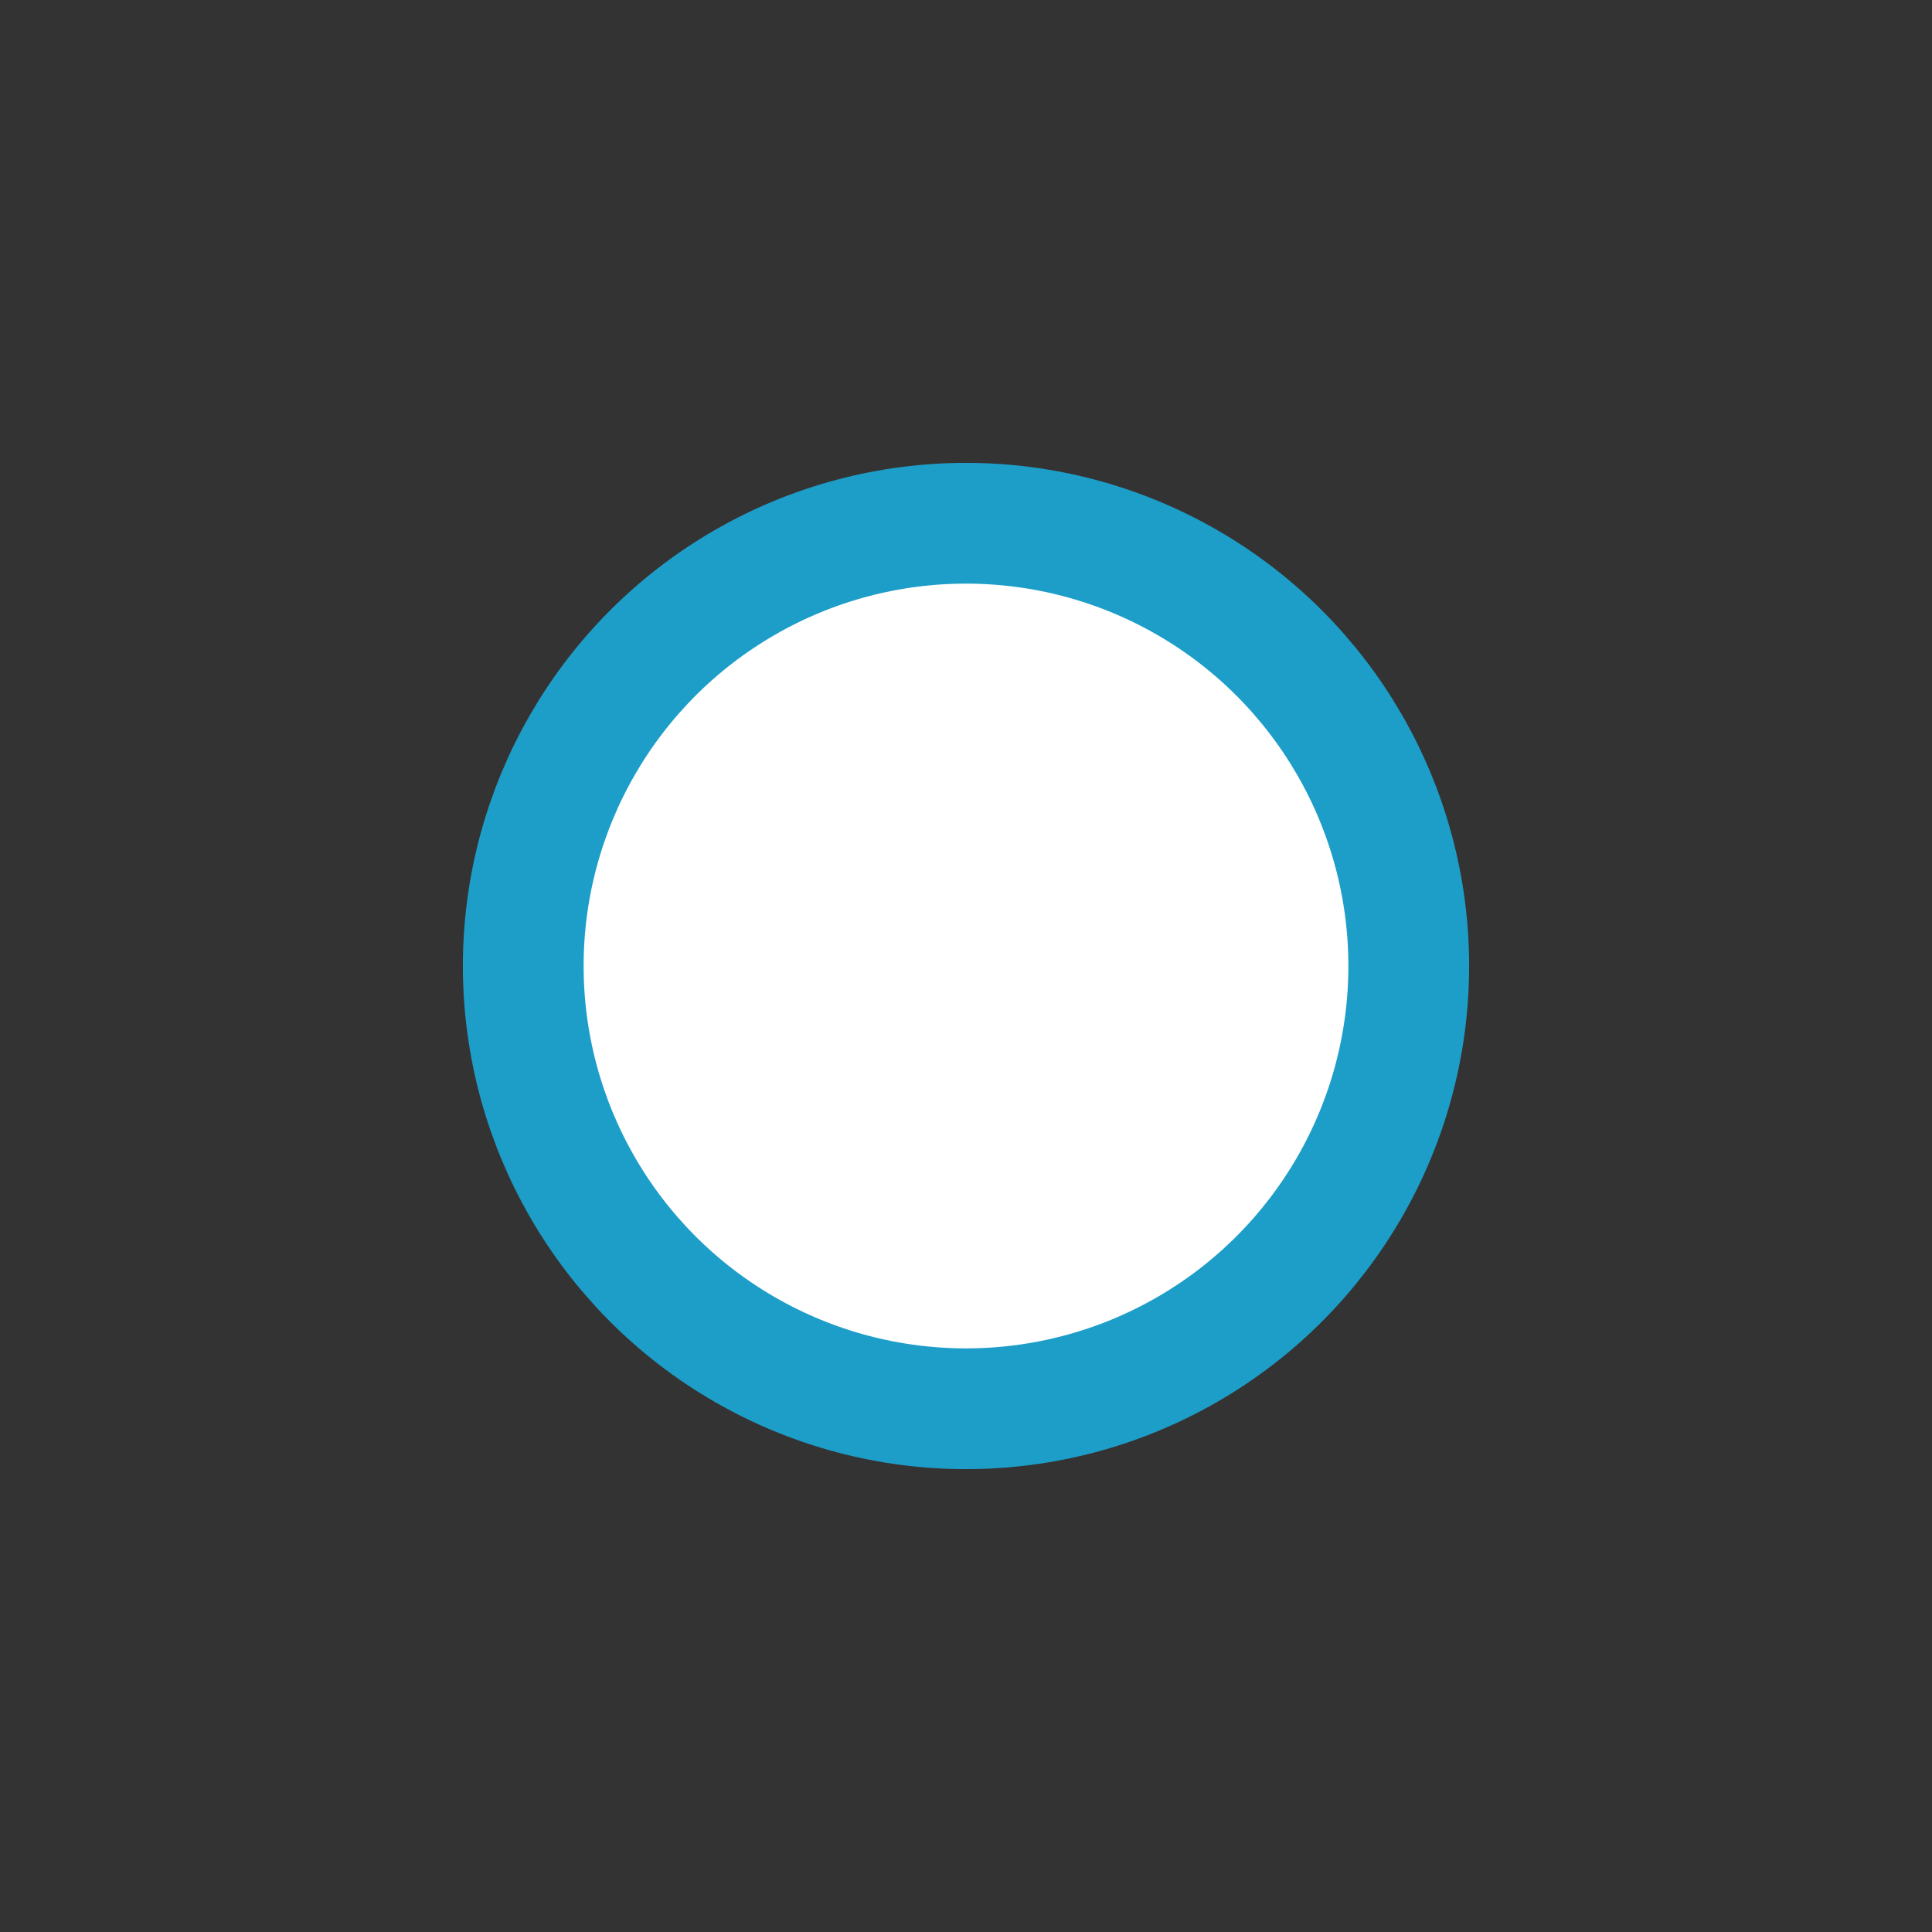<svg id="_24x24-dot" data-name="24x24-dot" xmlns="http://www.w3.org/2000/svg" width="24" height="24" viewBox="0 0 24 24">
  <rect x="0" y="0" width="24" height="24" fill="#333333" stroke="none"/>
  <rect id="Rectangle_5147" data-name="Rectangle 5147" width="24" height="24" rx="3" fill="none"/>
  <g id="Ellipse_802" data-name="Ellipse 802" transform="translate(6 6)" fill="#fff" stroke="#1D9EC9" stroke-width="1.5">
    <circle cx="6" cy="6" r="6" stroke="none"/>
    <circle cx="6" cy="6" r="5.5" fill="none"/>
  </g>
<style type="text/css" media="screen">path{vector-effect:non-scaling-stroke}</style></svg>
